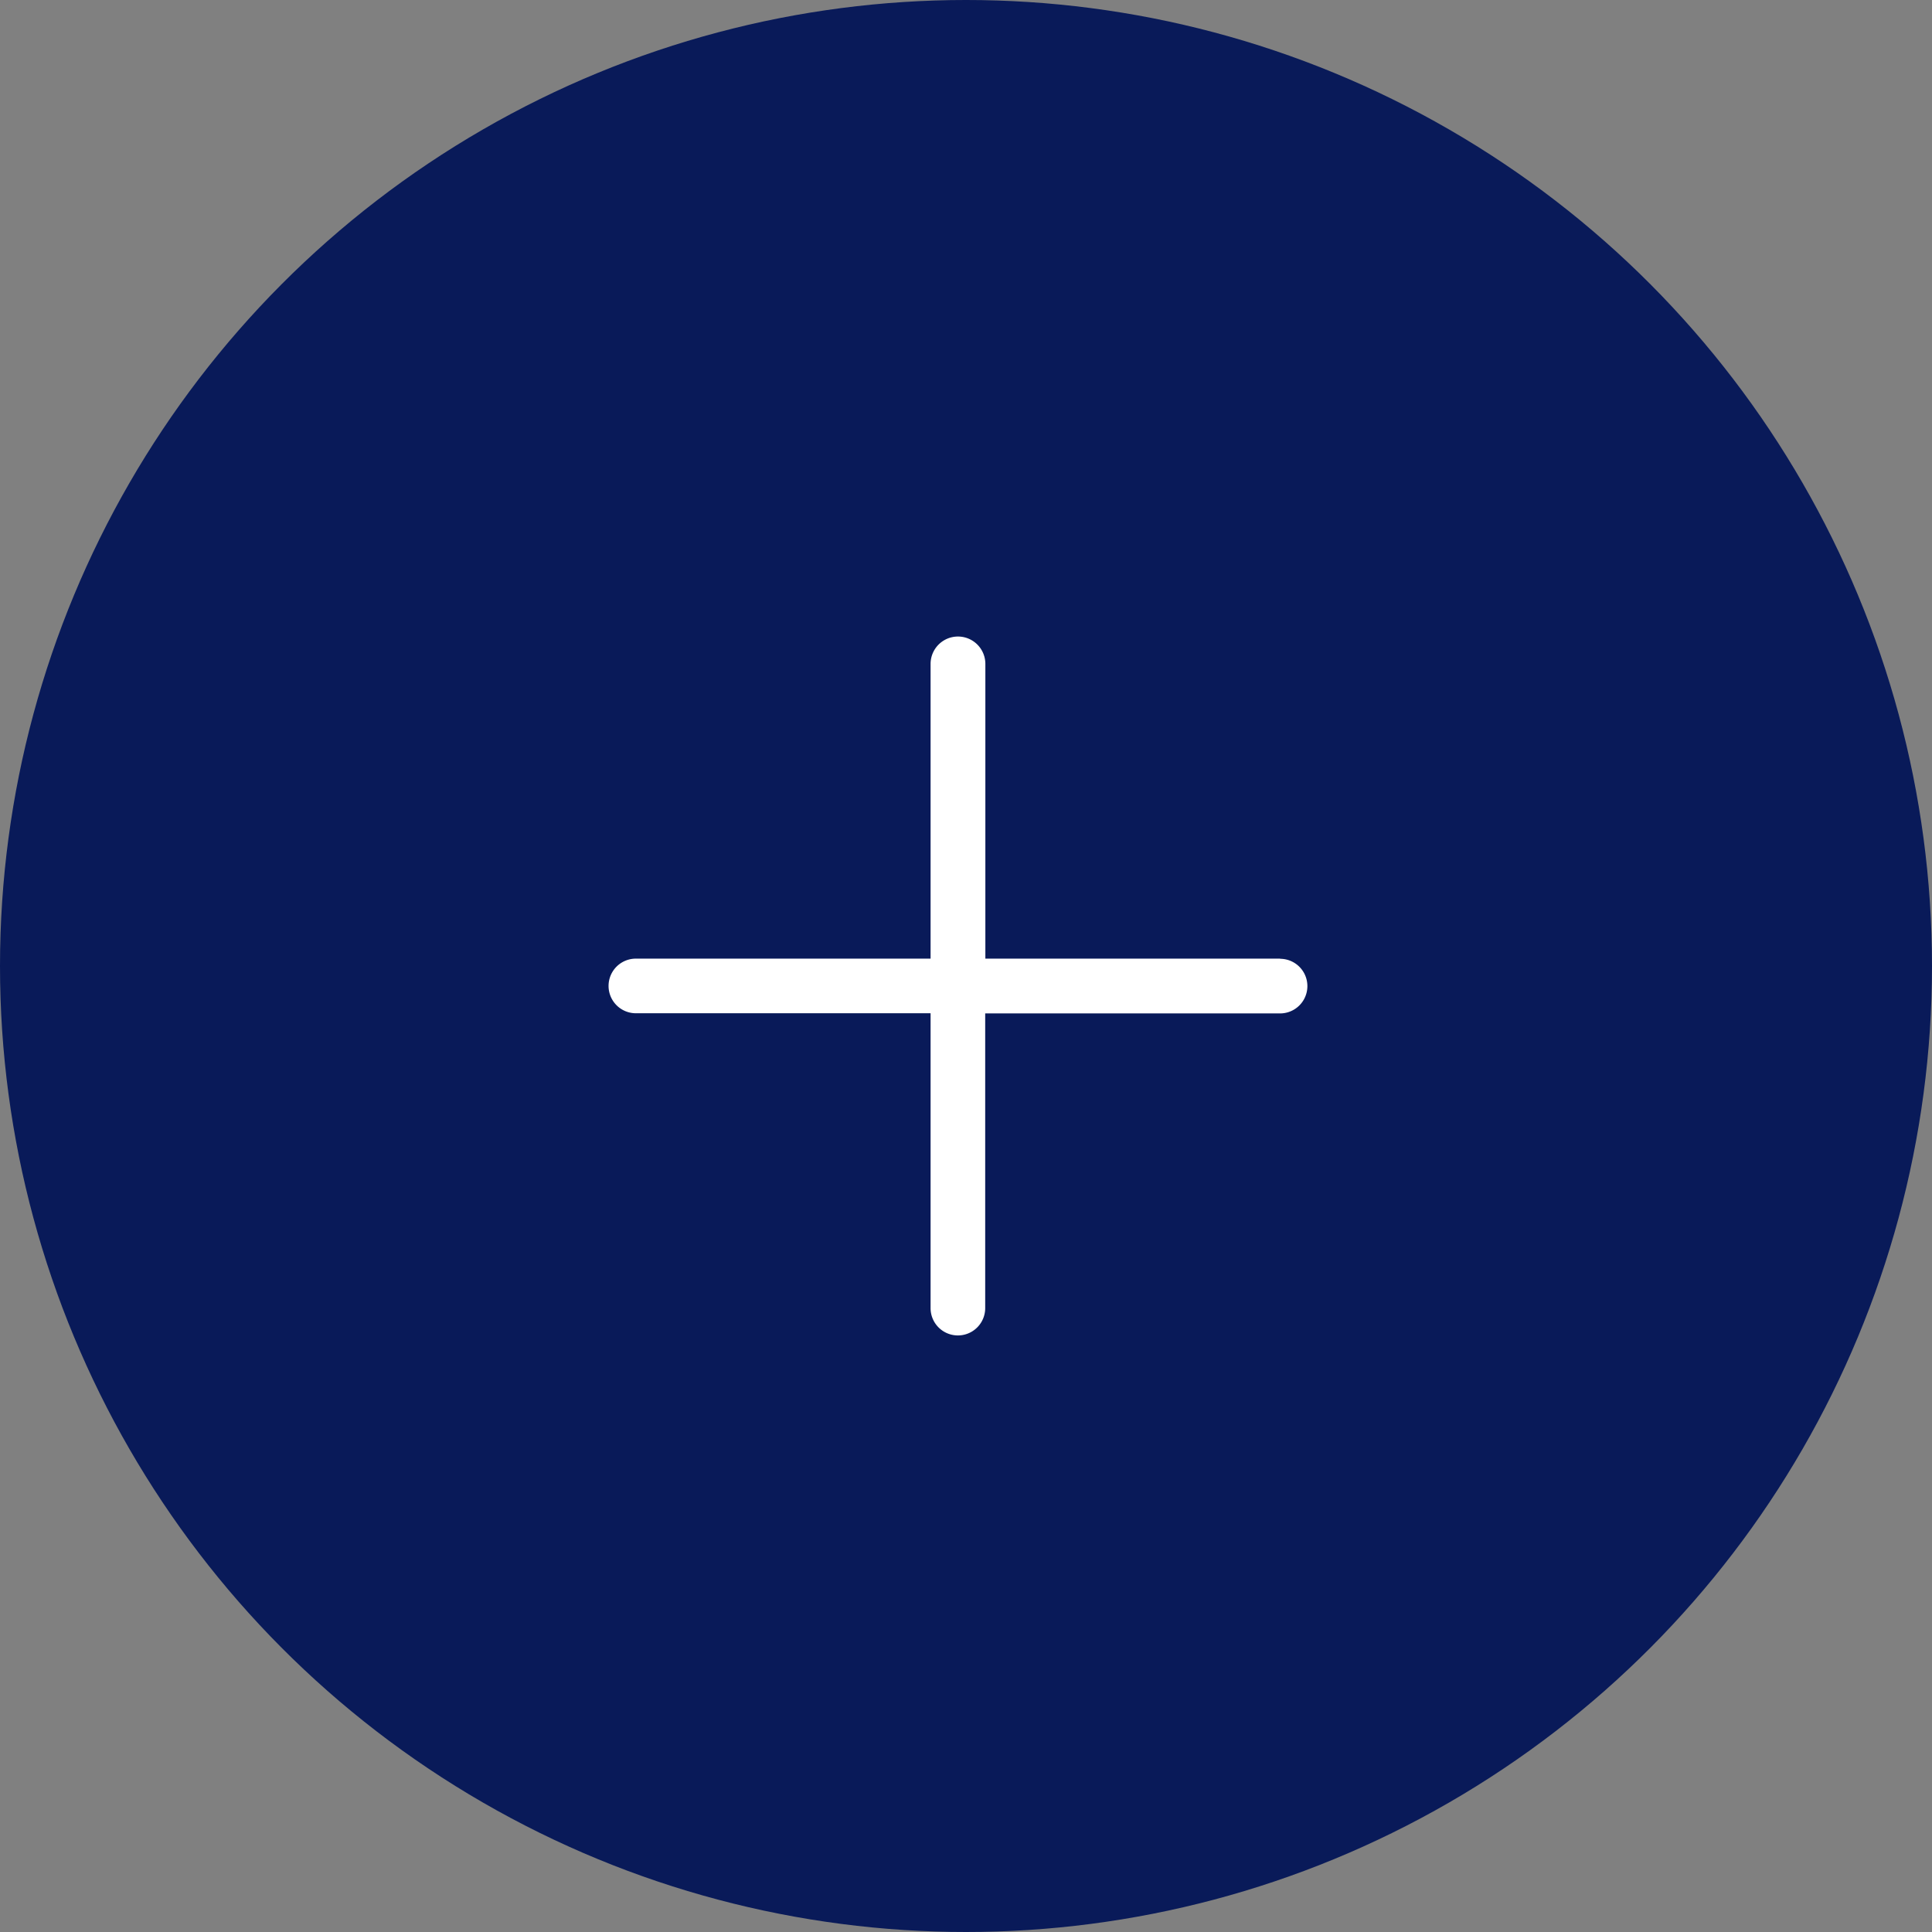 <svg xmlns="http://www.w3.org/2000/svg" width="48" height="48" viewBox="0 0 48 48"><rect x="0" y="0" width="48" height="48" fill="#808080" stroke="none"/><defs><style>.a{fill:#091a59;}.b{fill:#fff;}</style></defs><g transform="translate(-70.197 -215)"><circle class="a" cx="24" cy="24" r="24" transform="translate(70.197 215)"/><g transform="translate(85.317 230.817)"><path class="b" d="M16.688,8H9.361V.678A.678.678,0,1,0,8,.678V8H.678a.678.678,0,1,0,0,1.357H8v7.326a.678.678,0,1,0,1.357,0V9.361h7.326a.678.678,0,1,0,0-1.357Z"/></g></g></svg>